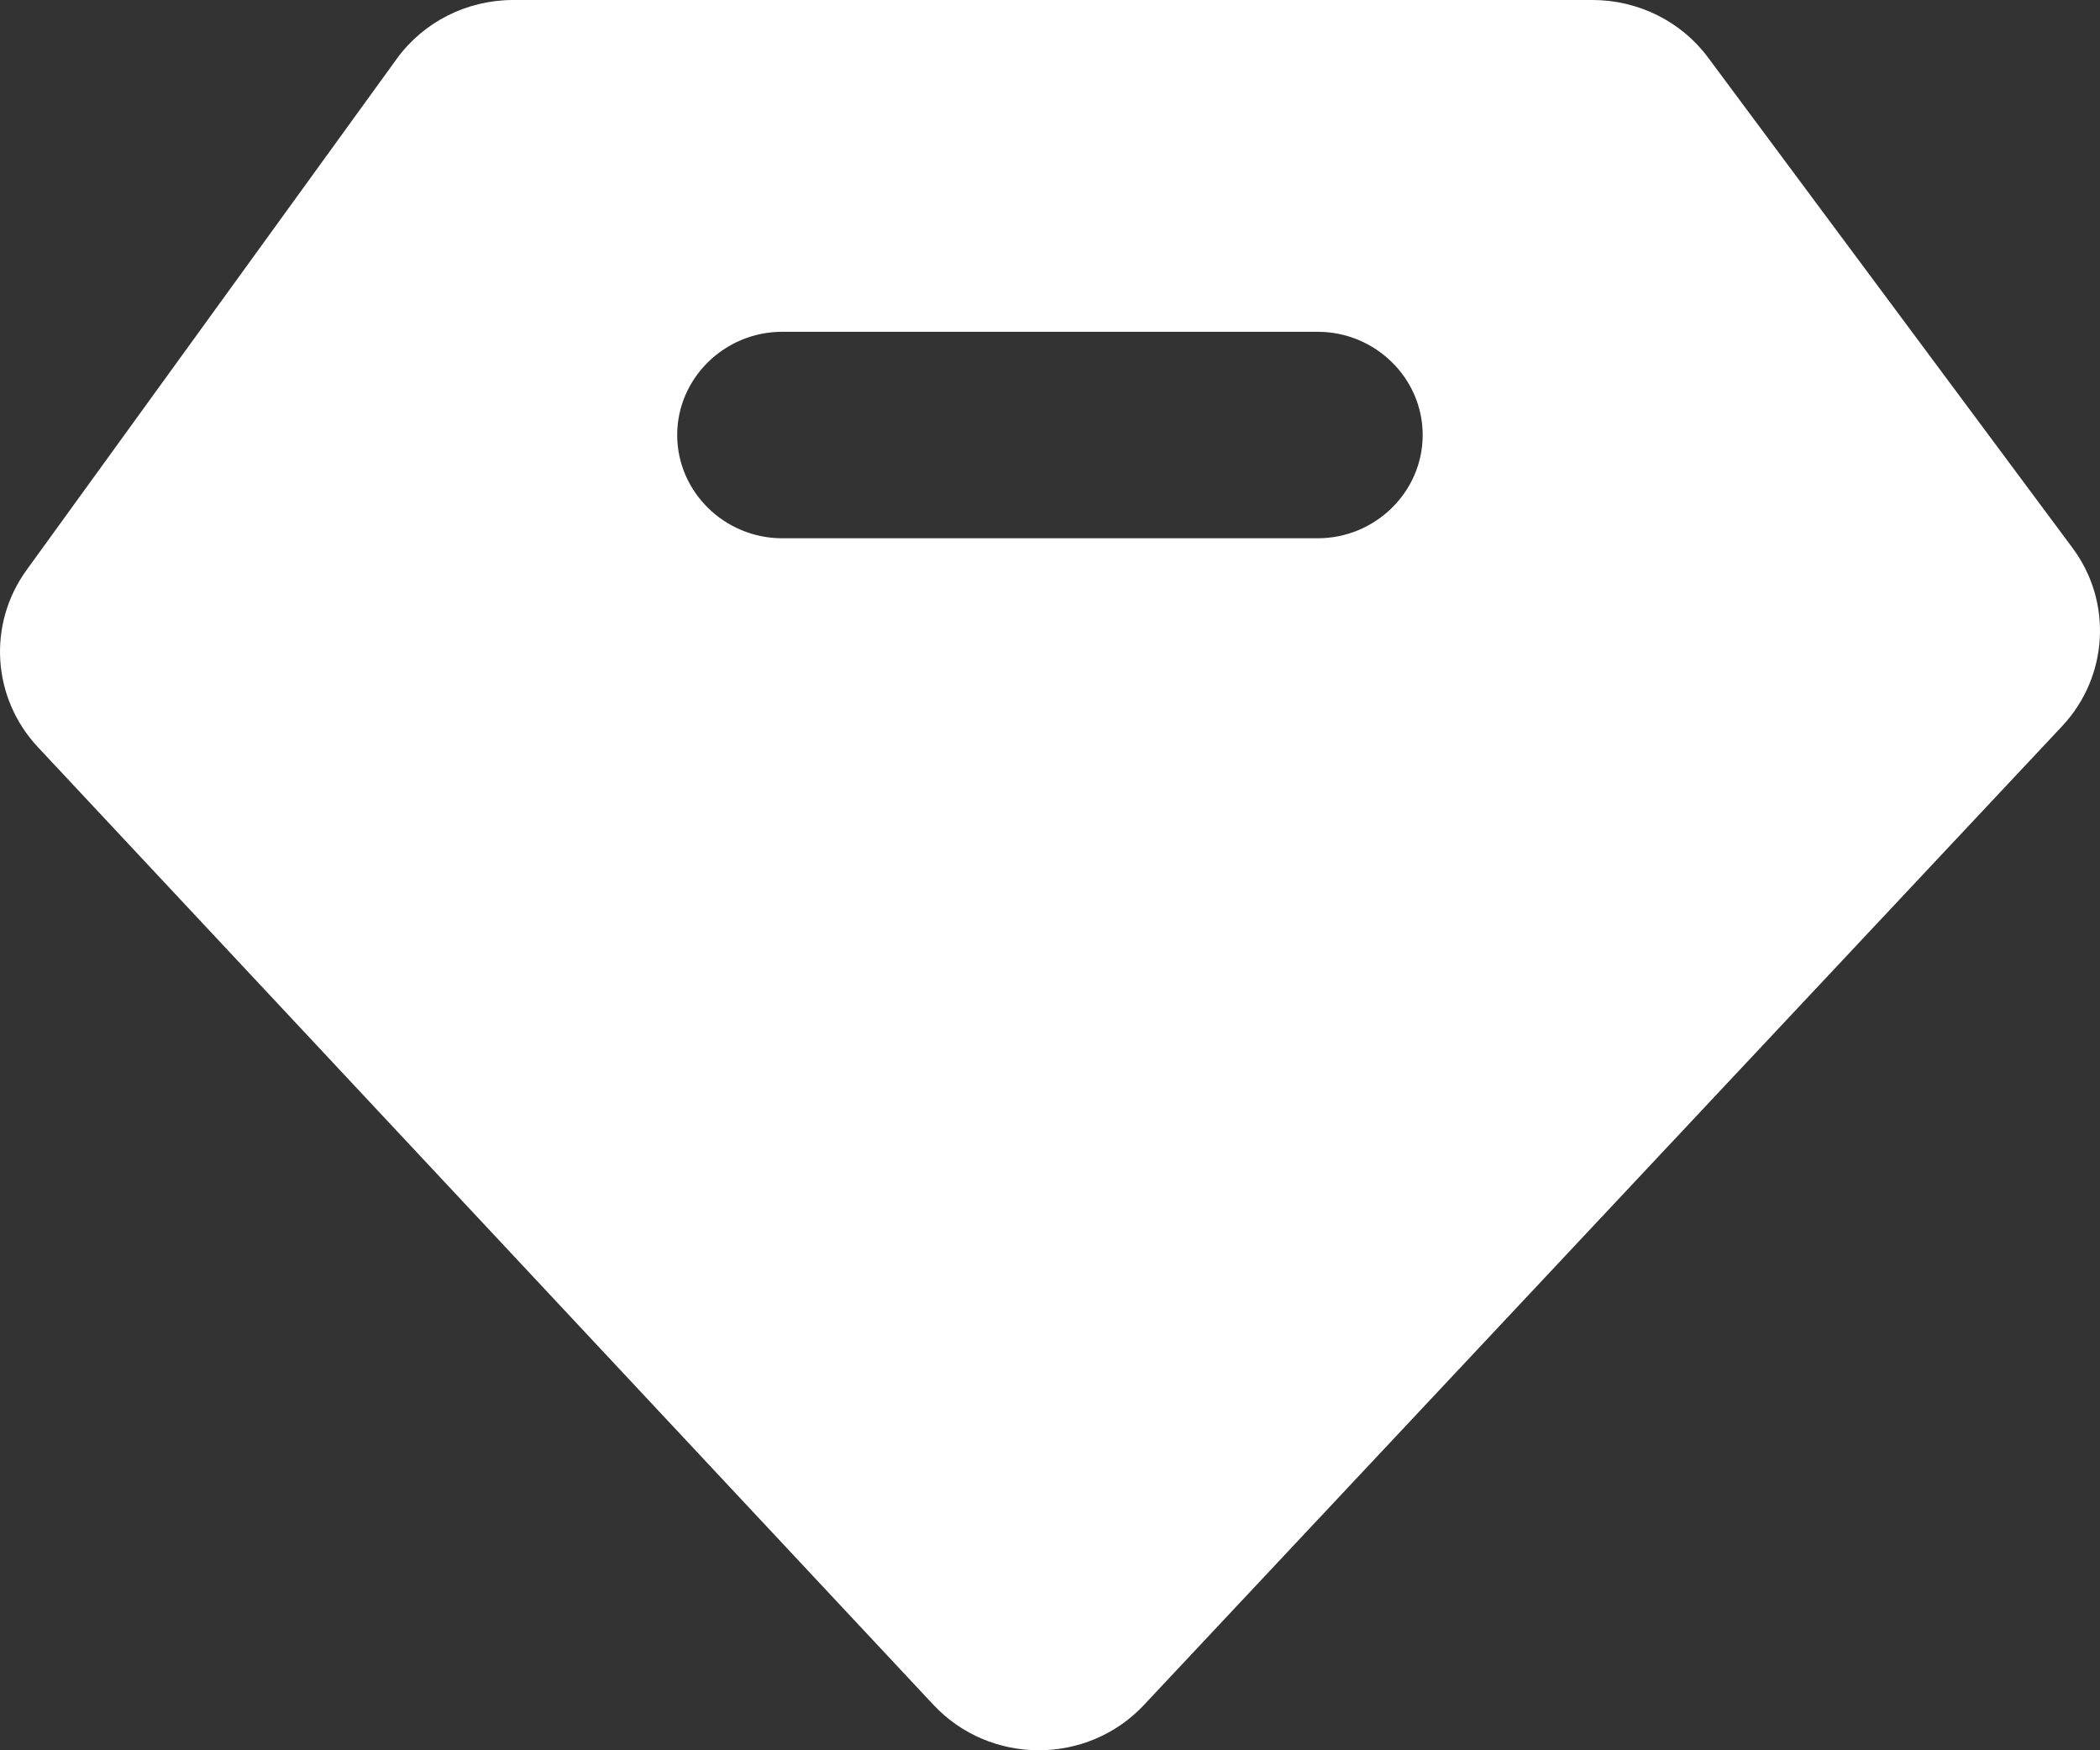 <svg width="36" height="30" viewBox="0 0 36 30" fill="none" xmlns="http://www.w3.org/2000/svg">
	<rect x="0" y="0" width="36" height="30" fill="#333333" stroke="none"/>
	<path d="M35.527 9.389L29.281 0.986C28.822 0.367 28.084 0 27.301 0H8.796C8.004 0 7.257 0.376 6.798 1.013L0.453 9.774C-0.217 10.703 -0.136 11.963 0.647 12.803L16.001 29.22C16.973 30.259 18.638 30.259 19.61 29.224L35.352 12.445C36.143 11.6 36.22 10.318 35.527 9.389ZM22.589 9.226H13.409C12.419 9.226 11.609 8.429 11.609 7.456C11.609 6.484 12.419 5.687 13.409 5.687H22.589C23.579 5.687 24.389 6.484 24.389 7.456C24.389 8.429 23.579 9.226 22.589 9.226Z" fill="white"/>
</svg>
